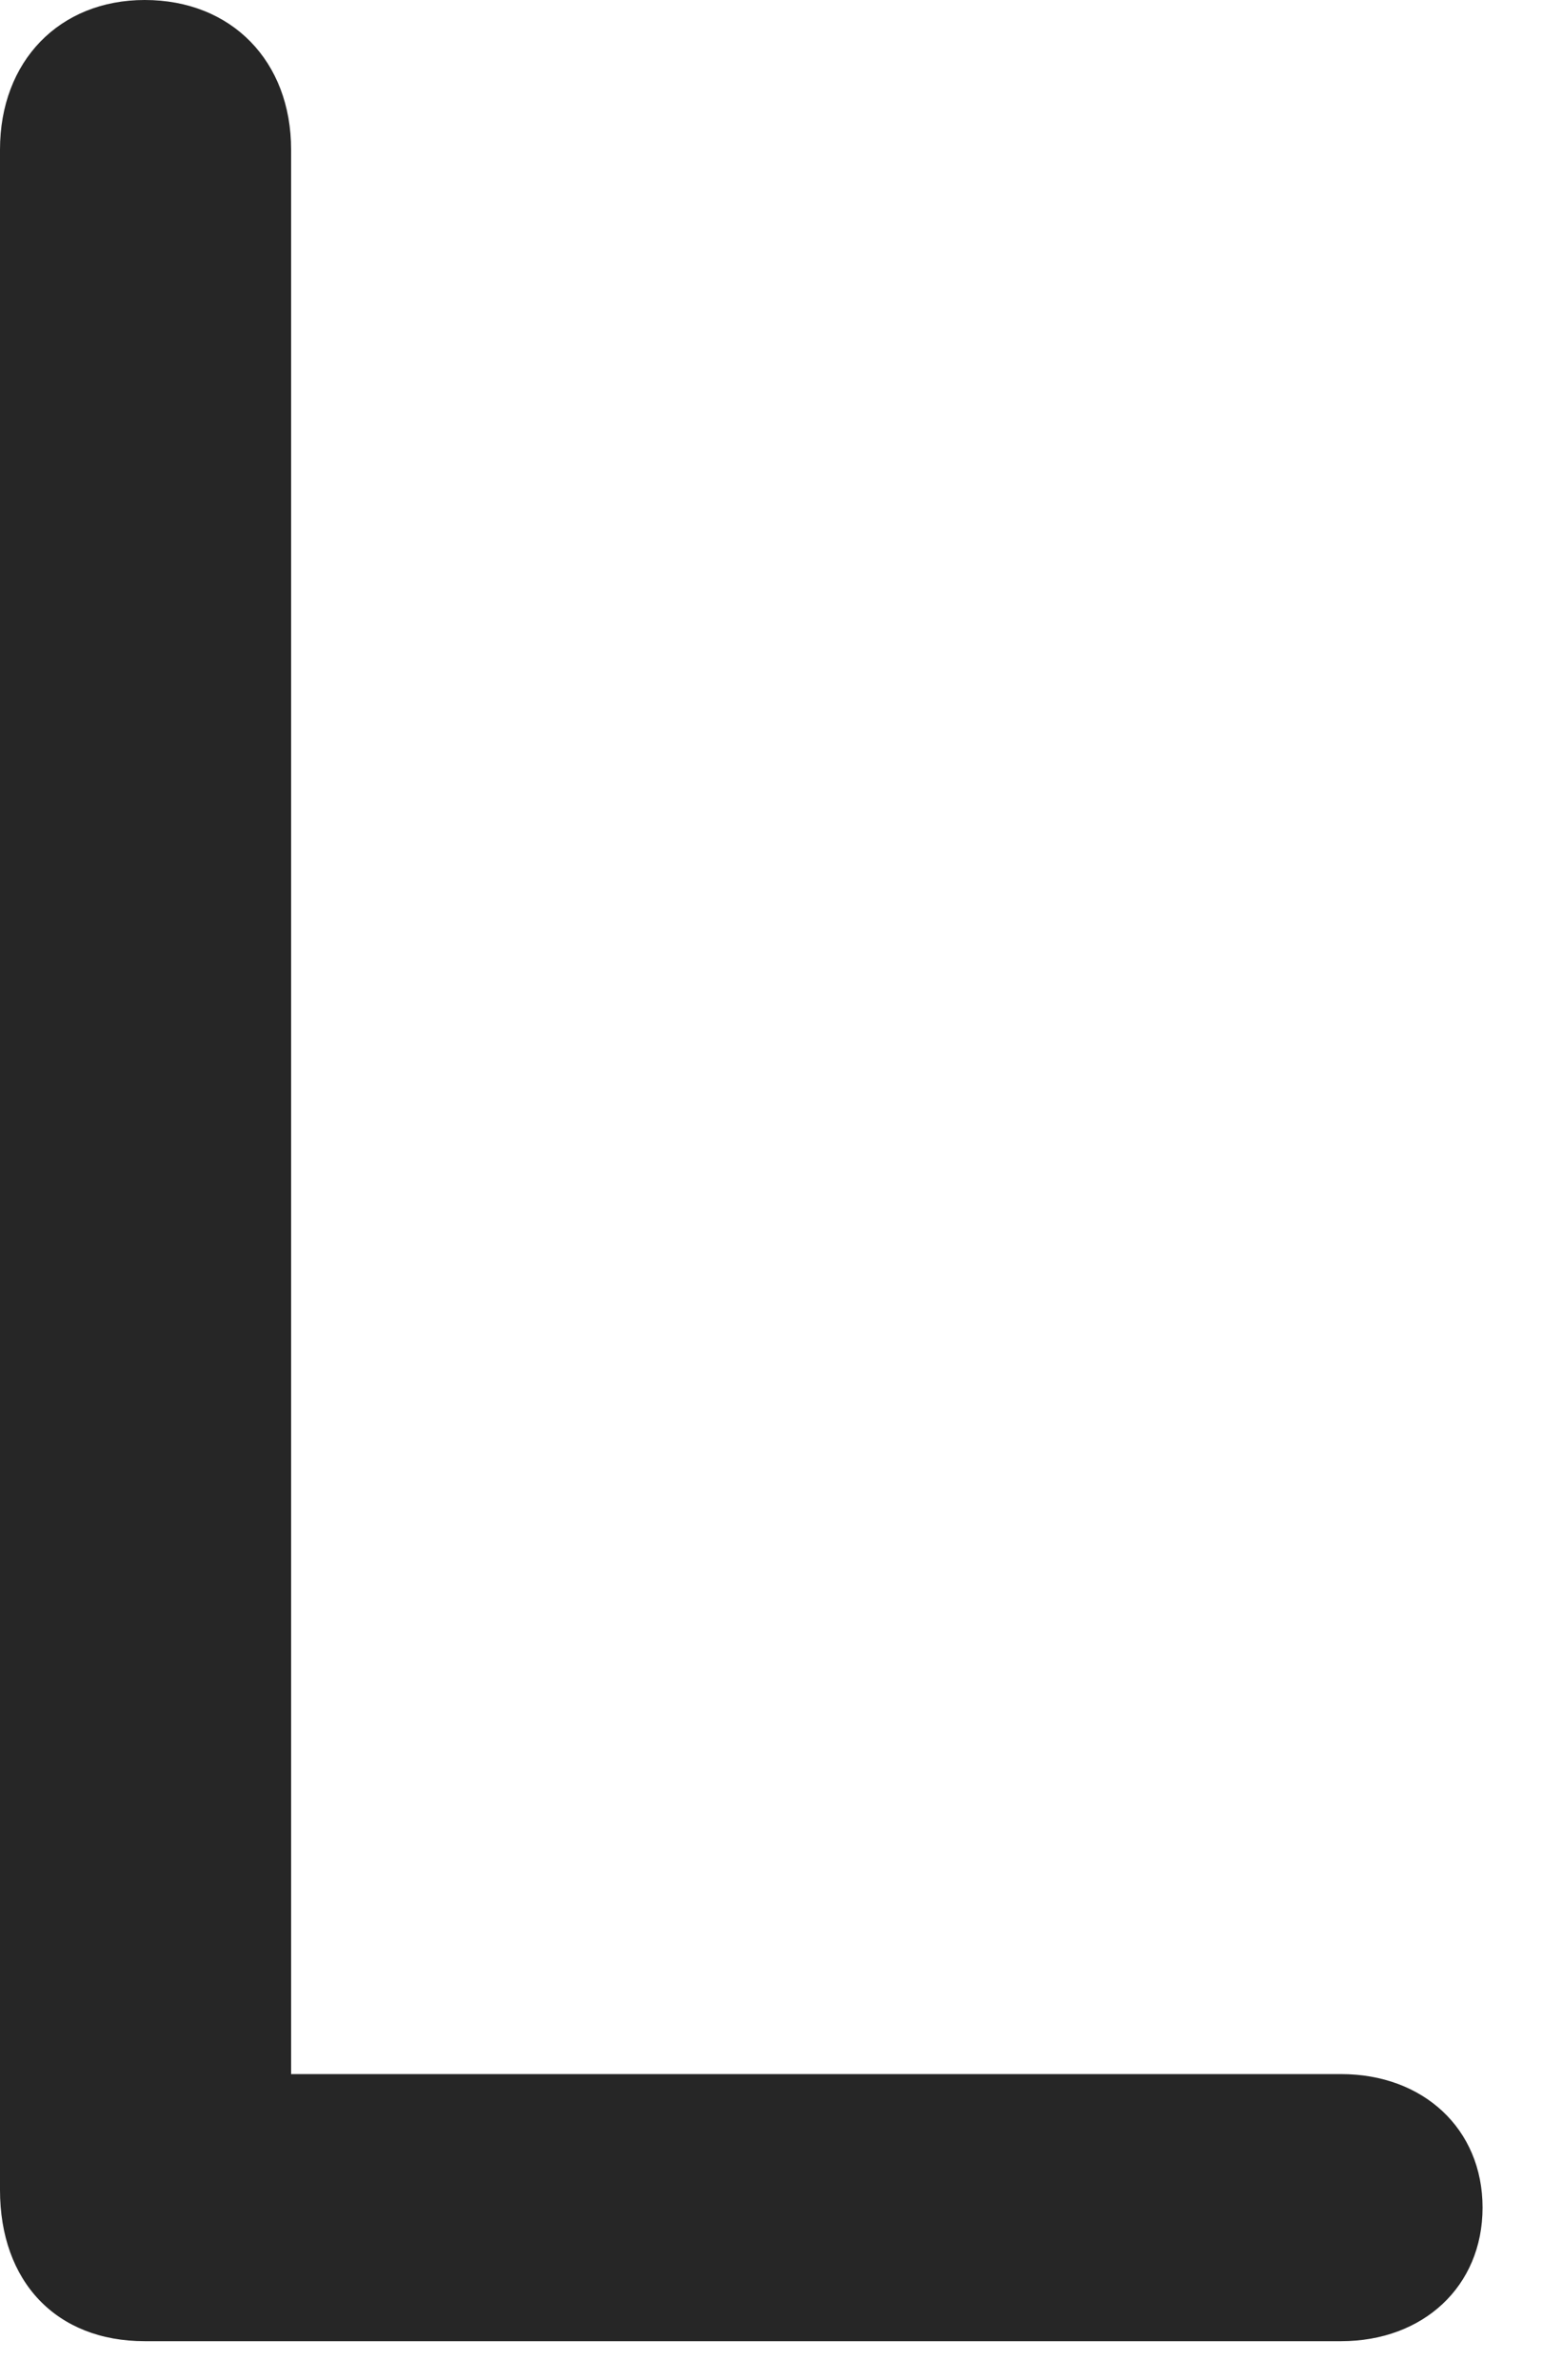 <?xml version="1.0" encoding="UTF-8"?>
<!--Generator: Apple Native CoreSVG 341-->
<!DOCTYPE svg
PUBLIC "-//W3C//DTD SVG 1.1//EN"
       "http://www.w3.org/Graphics/SVG/1.1/DTD/svg11.dtd">
<svg version="1.1" xmlns="http://www.w3.org/2000/svg" xmlns:xlink="http://www.w3.org/1999/xlink" viewBox="0 0 9.365 14.443">
 <g>
  <rect height="14.443" opacity="0" width="9.365" x="0" y="0"/>
  <path d="M0.879 14.209L8.145 14.209C8.643 14.209 9.004 13.877 9.004 13.398C9.004 12.92 8.643 12.588 8.145 12.588L1.768 12.588L1.768 0.908C1.768 0.371 1.406 0 0.879 0C0.361 0 0 0.371 0 0.908L0 13.291C0 13.848 0.342 14.209 0.879 14.209Z" fill="black" fill-opacity="0.85"/>
 </g>
</svg>
